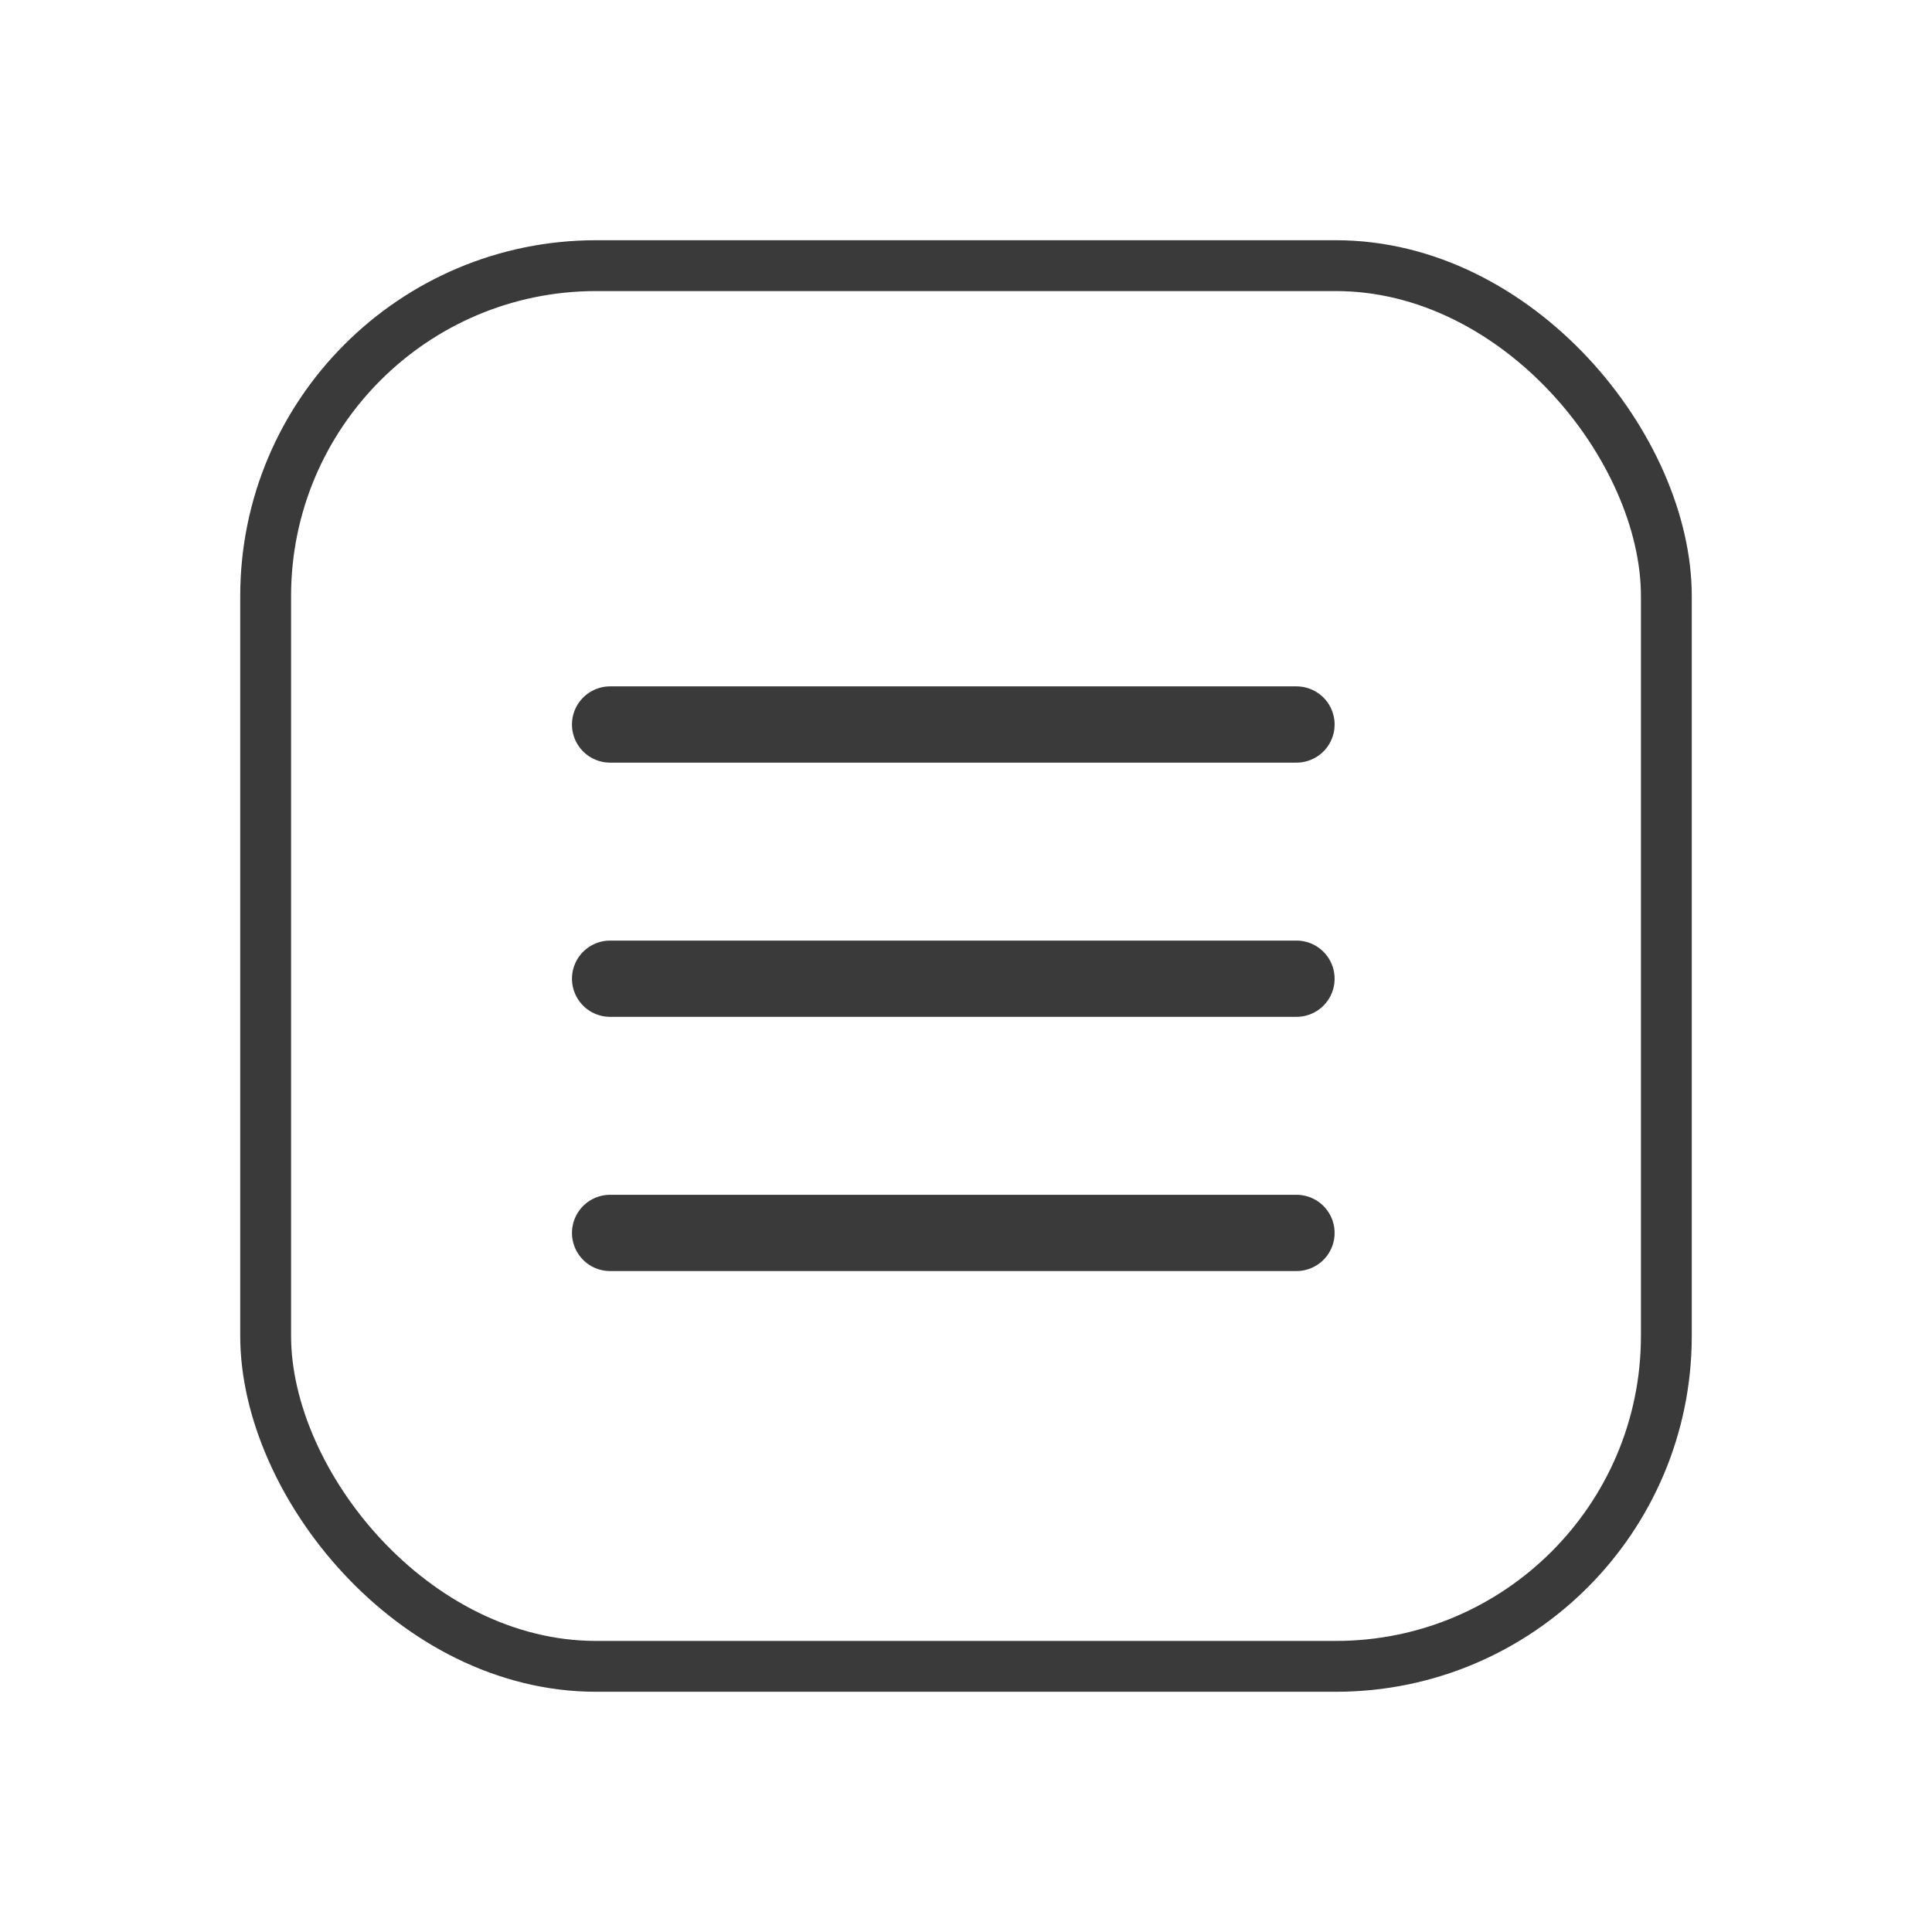 <svg width="76" height="76" viewBox="0 0 76 76" fill="none" xmlns="http://www.w3.org/2000/svg">
<rect x="10.45" y="10.45" width="55.1" height="55.1" rx="13" stroke="#3A3A3A" stroke-width="2"/>
<line x1="24" y1="28.5" x2="51" y2="28.5" stroke="#3A3A3A" stroke-width="3" stroke-linecap="round"/>
<line x1="24" y1="38.5" x2="51" y2="38.5" stroke="#3A3A3A" stroke-width="3" stroke-linecap="round"/>
<line x1="24" y1="48.5" x2="51" y2="48.5" stroke="#3A3A3A" stroke-width="3" stroke-linecap="round"/>
</svg>
